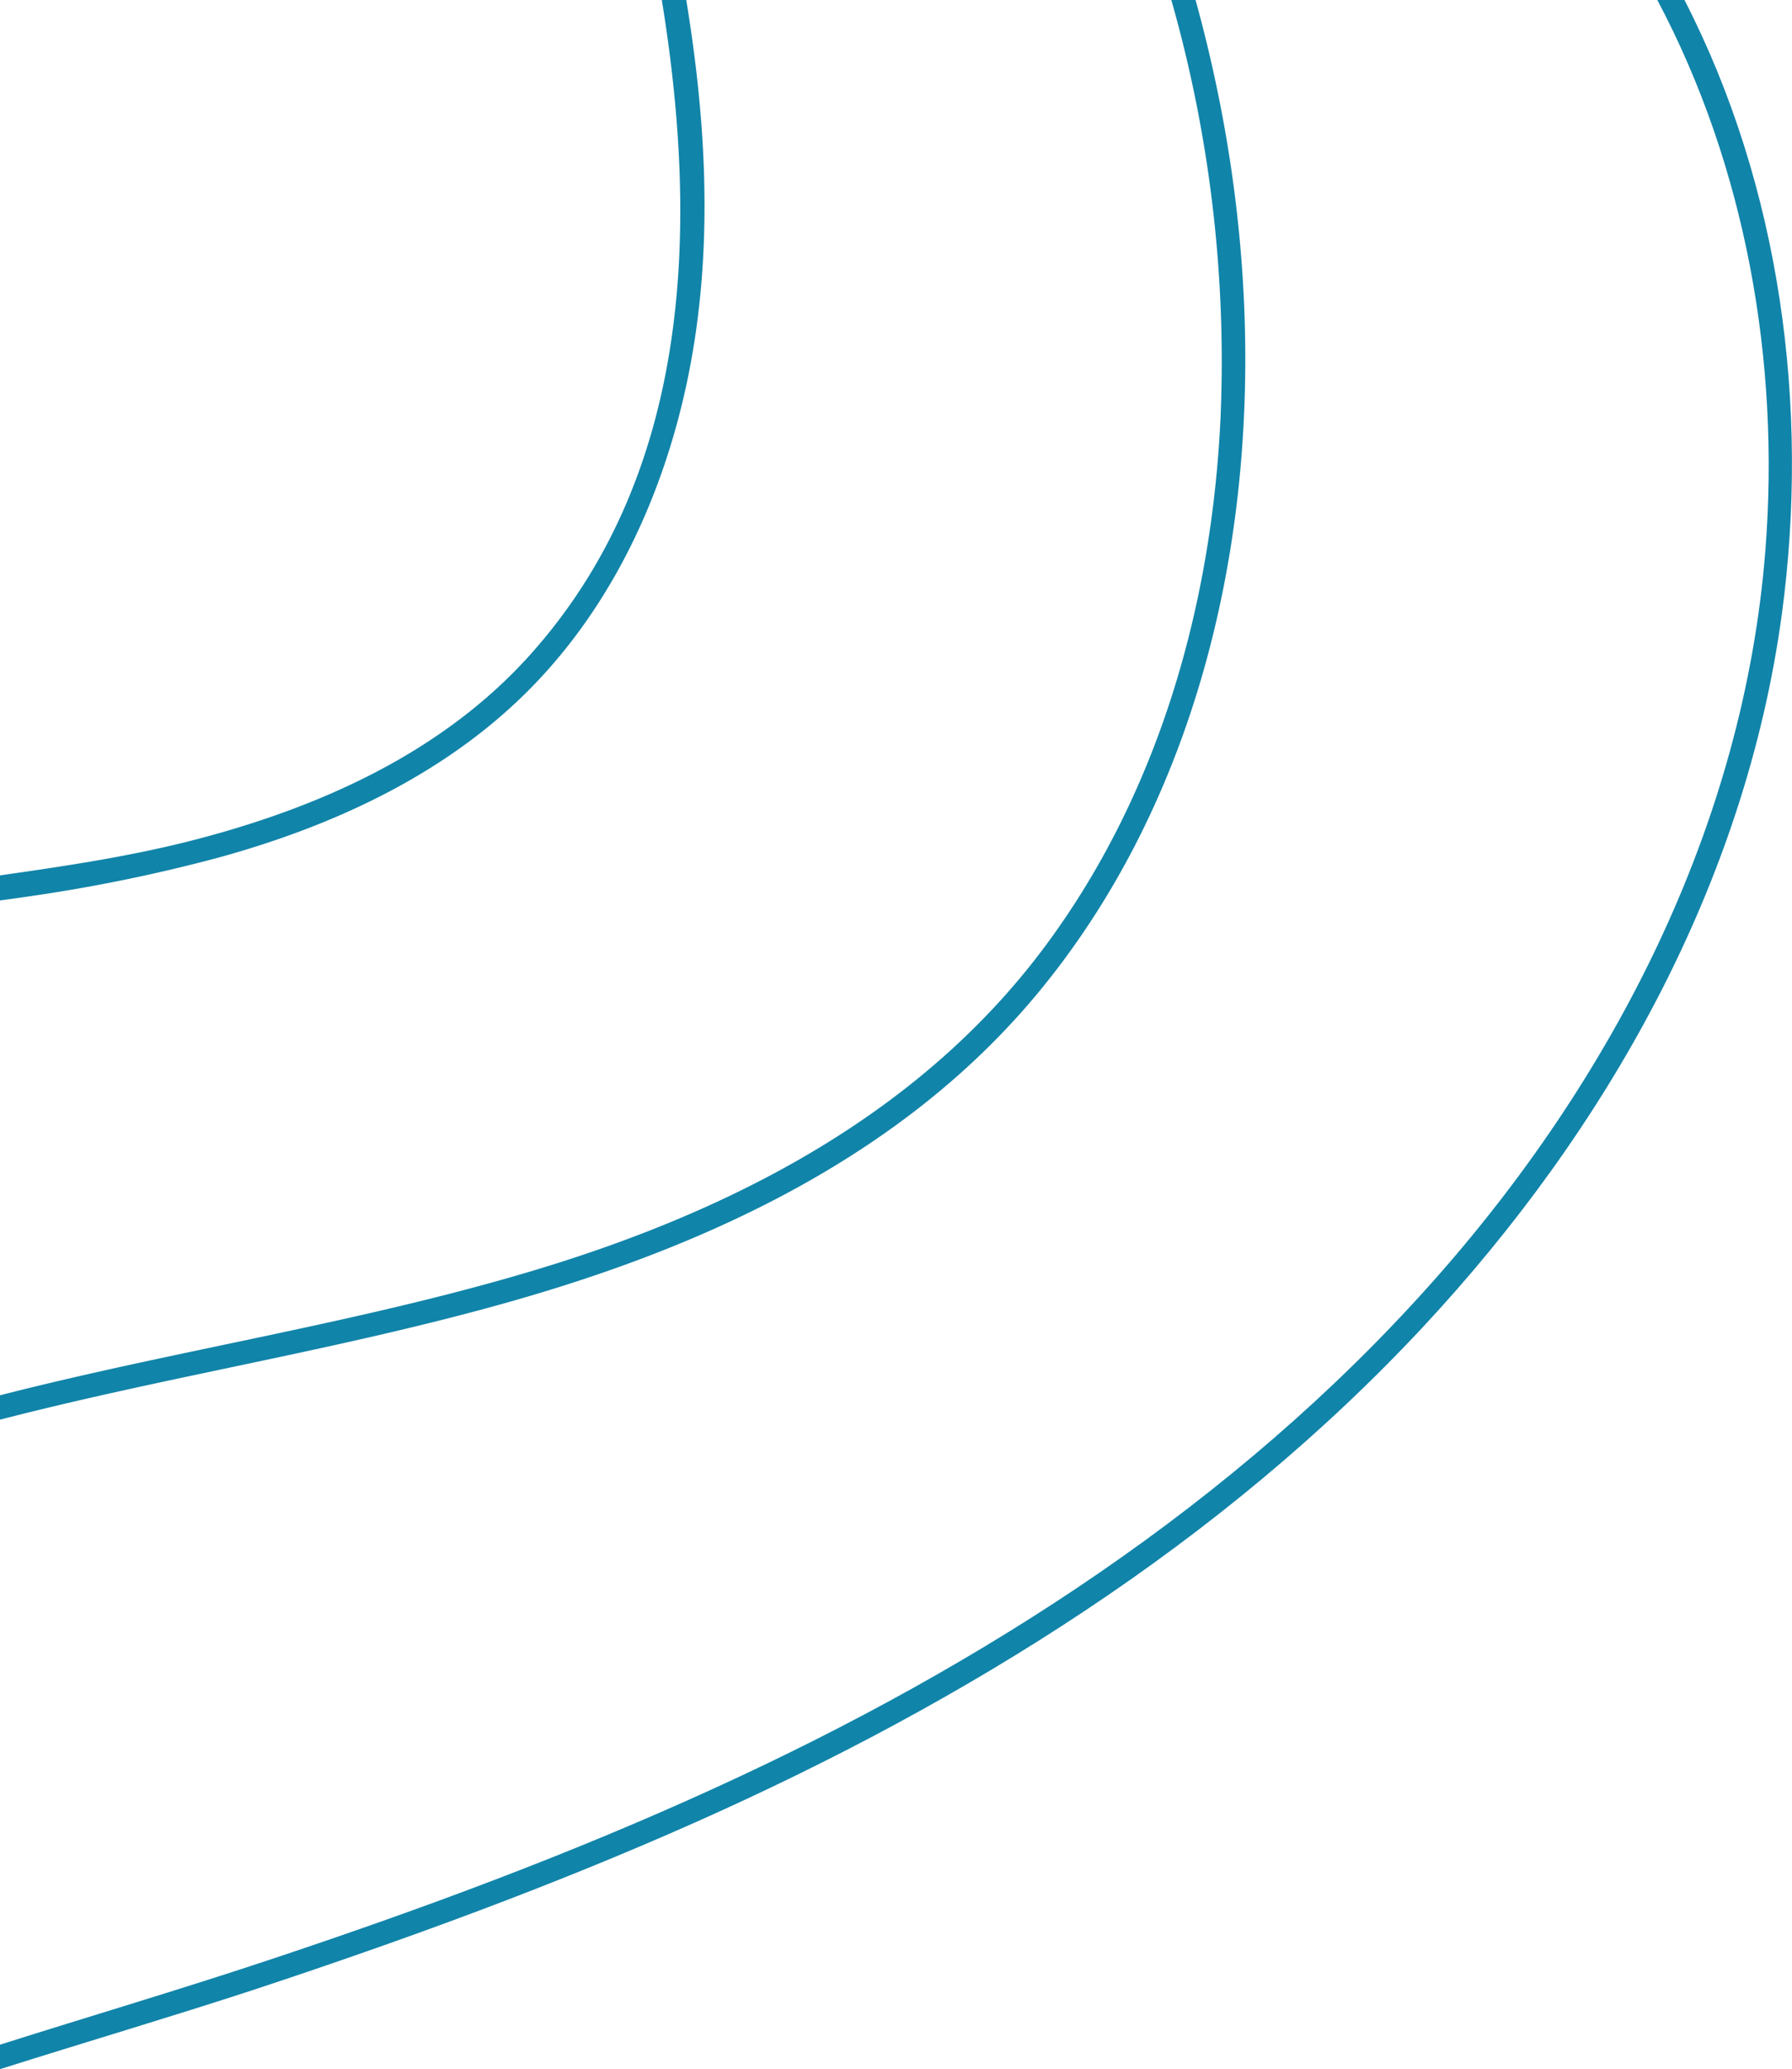 <svg xmlns="http://www.w3.org/2000/svg" viewBox="0 0 383.85 443.15"><defs><style>.cls-1{isolation:isolate;}.cls-2{fill:#1184a9;mix-blend-mode:multiply;}</style></defs><g class="cls-1"><g id="Layer_2" data-name="Layer 2"><g id="Layer_1-2" data-name="Layer 1"><path class="cls-2" d="M0,192.85c2-.27,3.91-.53,5.85-.82a347.89,347.89,0,0,0,40.59-8.26c25.63-7,50.68-18.64,69.08-38.31,19-20.32,29.68-47.27,33.56-74.55C152.44,47.26,150.84,23.47,147,0h-5.24c8,49.19,6.33,101.89-28.38,140.43C94.77,161.06,69,172.67,42.54,179.64c-14,3.69-28.27,5.81-42.54,7.84Z"/><path class="cls-2" d="M261.44,89.51c-1.85,39.62-13,79.4-36.55,111.75-26.85,37-67.77,58-110.65,70.86C76.73,283.36,37.88,289.13,0,298.83v5.22c36.33-9.38,73.57-15.11,109.69-25.39,42.79-12.17,84.47-31.6,113.2-66.68,25.14-30.7,38.49-69.19,42.5-108.36,3.55-34.62,0-70-9.3-103.62H250.9A282.61,282.61,0,0,1,261.44,89.51Z"/><path class="cls-2" d="M149.19,390.18c57.66-25.67,112.26-59.5,155.55-105.91,39.42-42.26,69.09-94.89,76.93-152.7,6-44.43-.29-91.53-20.85-131.57H355c18.92,35.67,26.3,77.31,23.16,117.71-4.59,59-32.63,113.48-71.63,157.19-42.07,47.16-95.84,81.68-153,107.85C122.28,397.07,90,409,57.36,419.85c-19,6.32-38.25,12-57.36,18.06v5.24c18.11-5.73,36.35-11.11,54.36-17C86.48,415.53,118.29,403.94,149.19,390.18Z"/></g></g></g></svg>